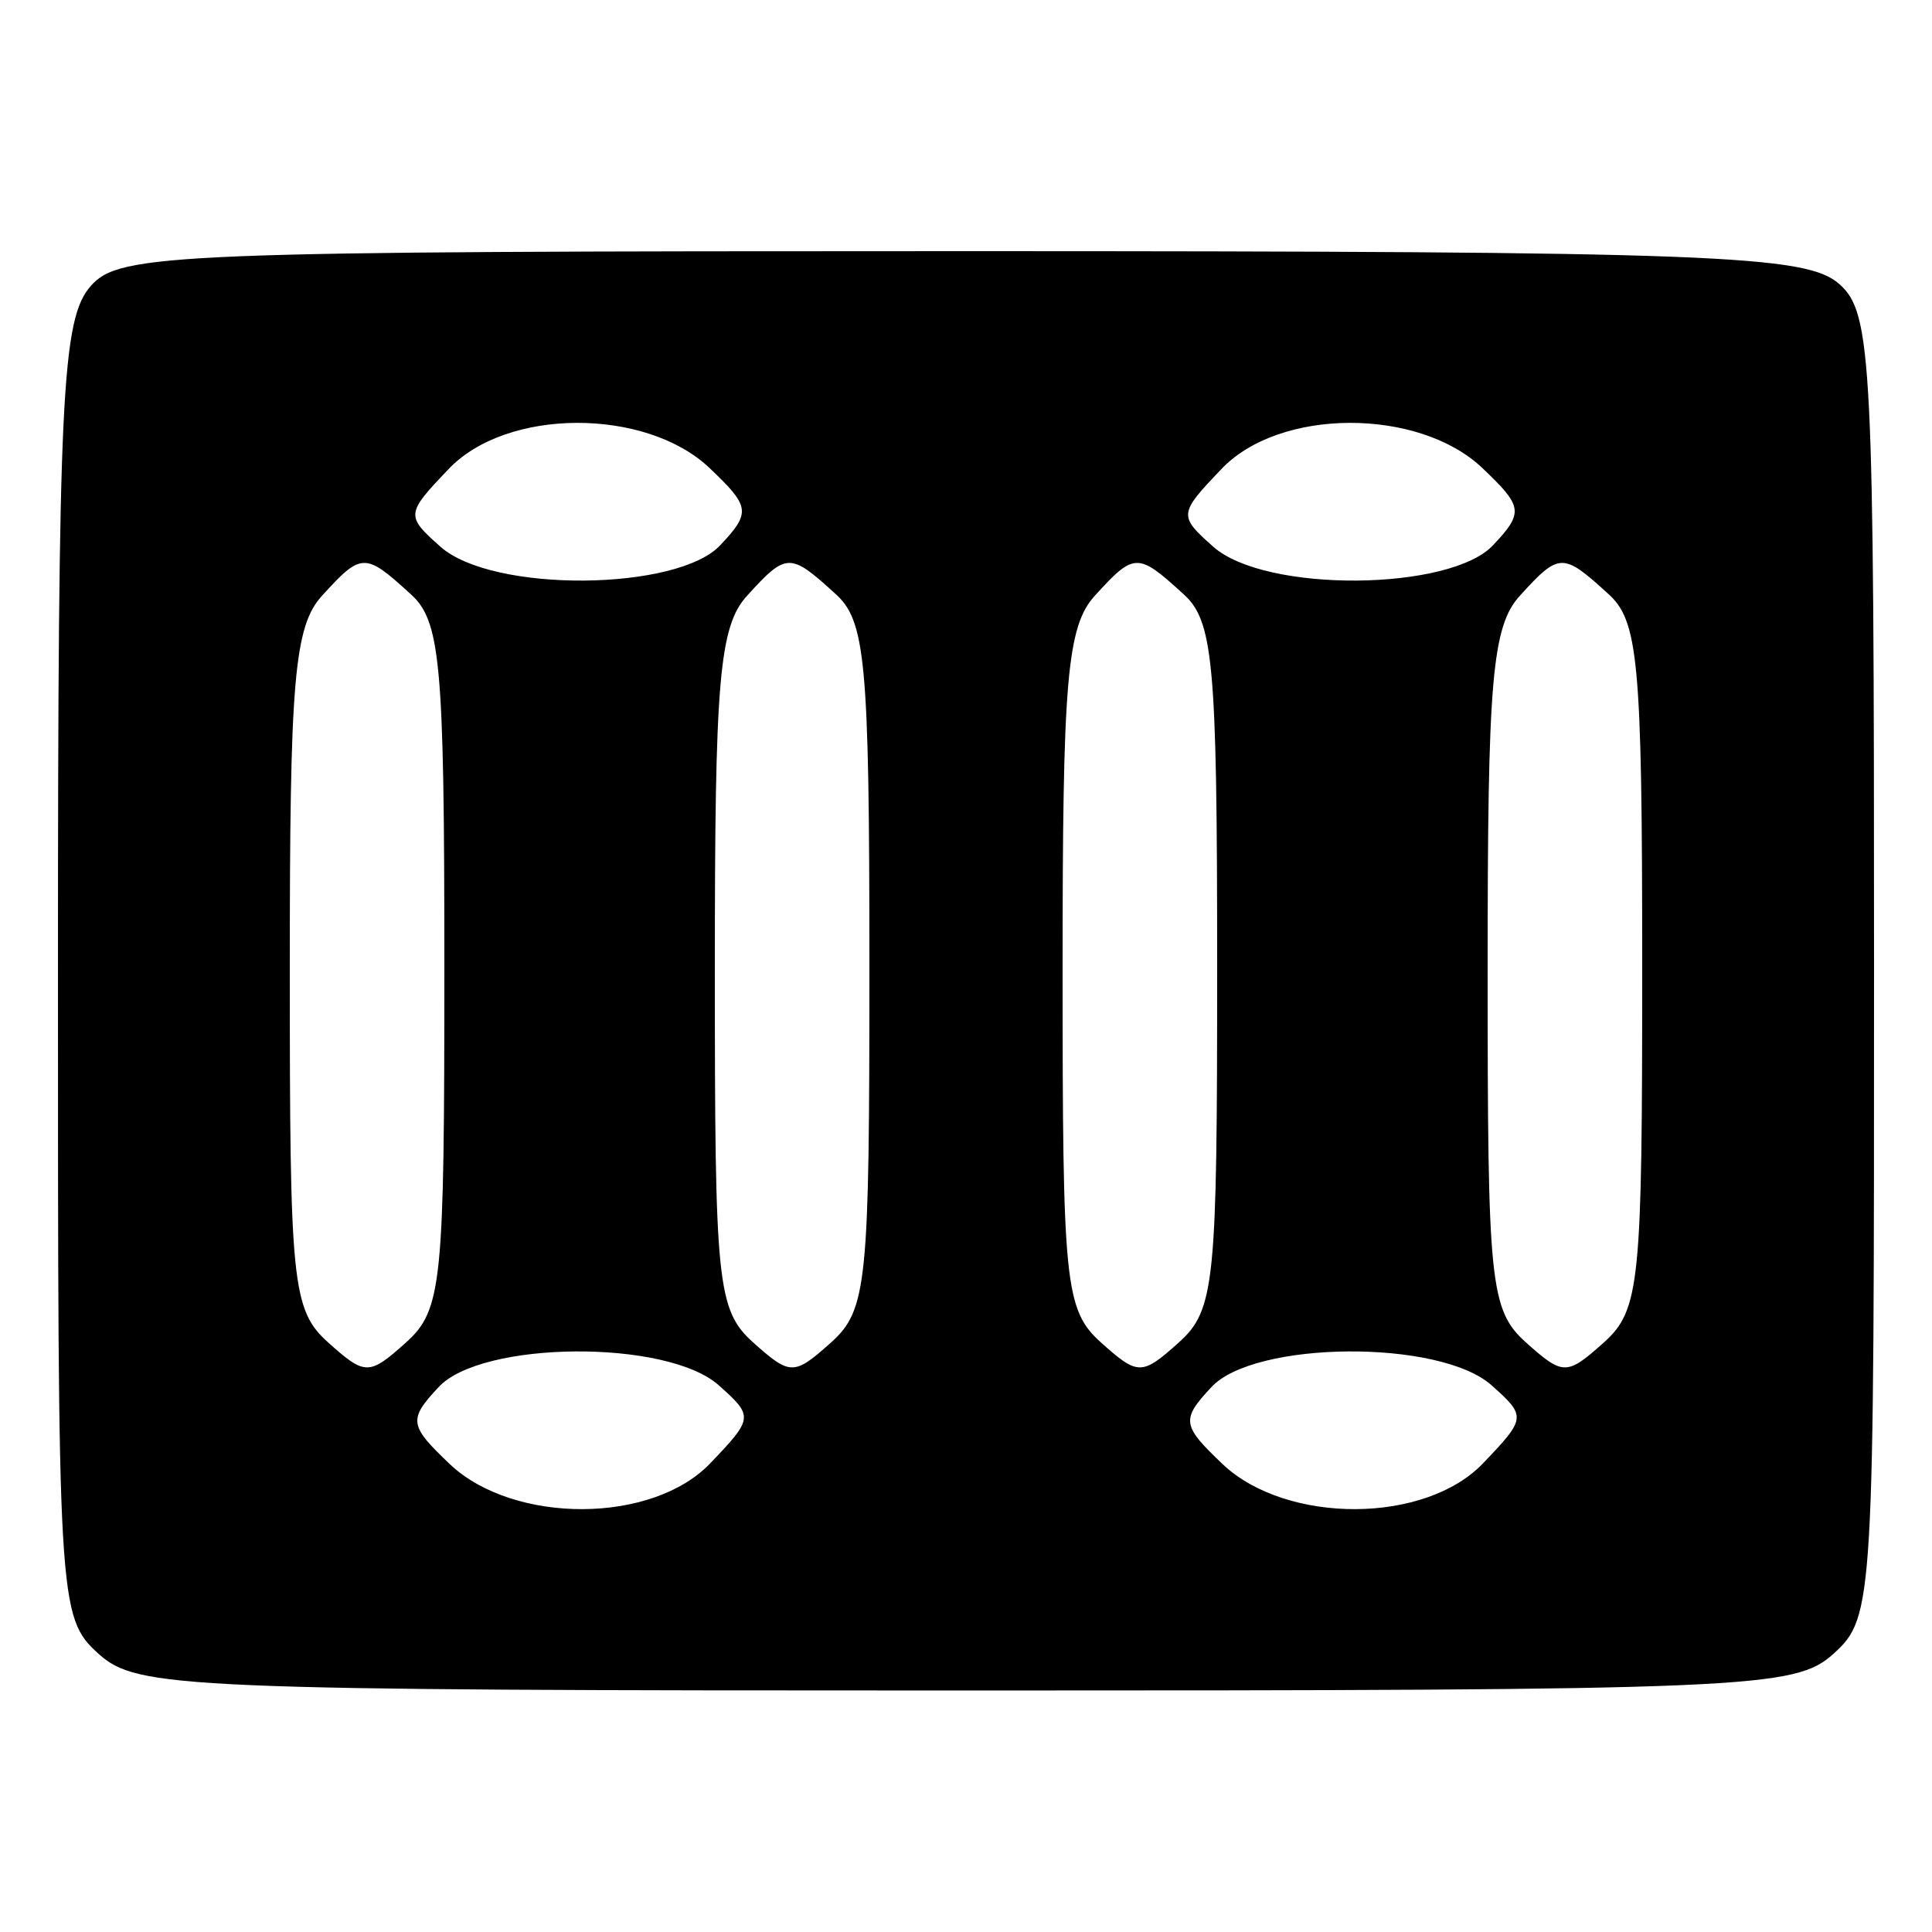 <?xml version="1.0" standalone="no"?>
<!DOCTYPE svg PUBLIC "-//W3C//DTD SVG 20010904//EN"
 "http://www.w3.org/TR/2001/REC-SVG-20010904/DTD/svg10.dtd">
<svg version="1.0" xmlns="http://www.w3.org/2000/svg"
 width="100pt" height="100pt" viewBox="0 0 100 100"
 preserveAspectRatio="xMidYMid meet">
<g transform="translate(0,100) scale(0.1,-0.1)"
fill="#000000" stroke="none">
<path d="M47 852 c-15 -17 -17 -56 -17 -354 0 -328 0 -335 21 -354 20 -18 42
-19 449 -19 407 0 429 1 449 19 21 19 21 26 21 356 0 314 -1 338 -18 353 -17
15 -63 17 -454 17 -409 0 -436 -1 -451 -18z m320 -94 c21 -20 22 -23 6 -40
-22 -24 -118 -25 -145 -1 -18 16 -18 17 4 40 30 32 102 32 135 1z m400 0 c21
-20 22 -23 6 -40 -22 -24 -118 -25 -145 -1 -18 16 -18 17 4 40 30 32 102 32
135 1z m-555 -65 c16 -14 18 -34 18 -193 0 -164 -1 -178 -20 -195 -19 -17 -21
-17 -40 0 -19 17 -20 31 -20 193 0 149 2 178 17 194 20 22 22 22 45 1z m220 0
c16 -14 18 -34 18 -193 0 -164 -1 -178 -20 -195 -19 -17 -21 -17 -40 0 -19 17
-20 31 -20 193 0 149 2 178 17 194 20 22 22 22 45 1z m180 0 c16 -14 18 -34
18 -193 0 -164 -1 -178 -20 -195 -19 -17 -21 -17 -40 0 -19 17 -20 31 -20 193
0 149 2 178 17 194 20 22 22 22 45 1z m220 0 c16 -14 18 -34 18 -193 0 -164
-1 -178 -20 -195 -19 -17 -21 -17 -40 0 -19 17 -20 31 -20 193 0 149 2 178 17
194 20 22 22 22 45 1z m-460 -410 c18 -16 18 -17 -4 -40 -30 -32 -102 -32
-135 -1 -21 20 -22 23 -6 40 22 24 118 25 145 1z m400 0 c18 -16 18 -17 -4
-40 -30 -32 -102 -32 -135 -1 -21 20 -22 23 -6 40 22 24 118 25 145 1z"/>
</g>
</svg>
